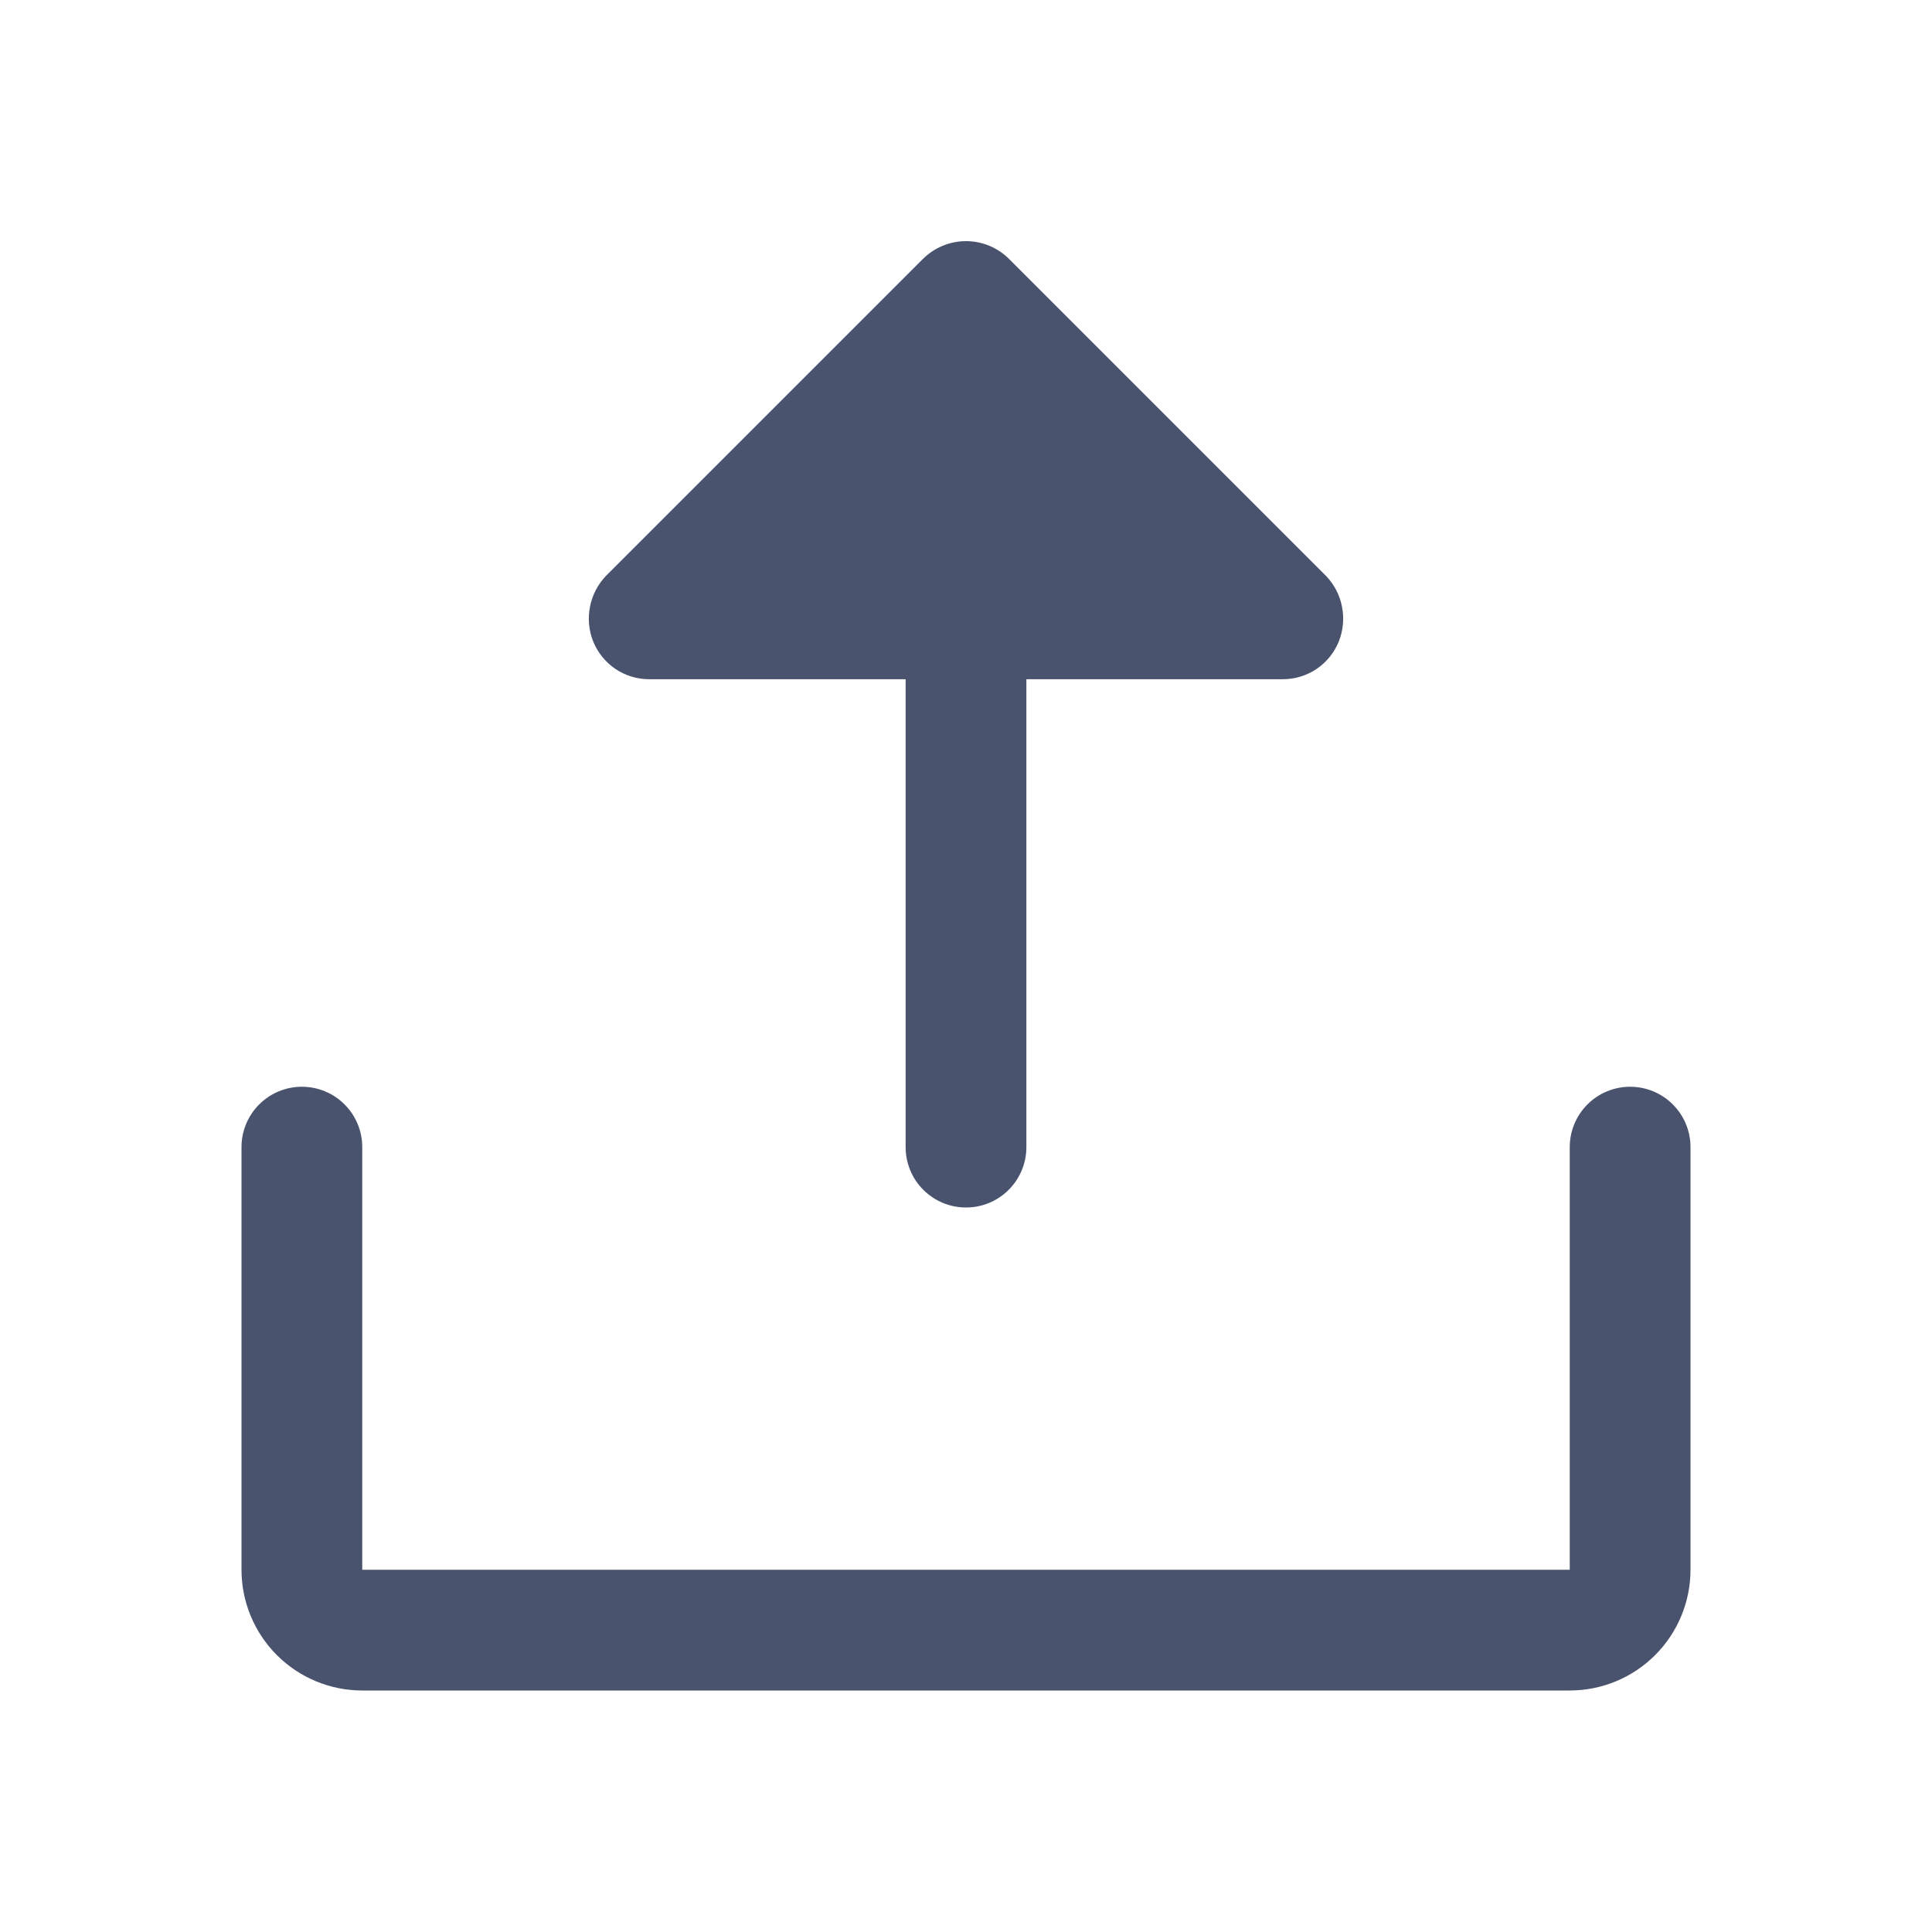 <svg width="32" height="32" viewBox="0 0 32 32" fill="none" xmlns="http://www.w3.org/2000/svg">
<path d="M9.825 10.625C9.752 10.442 9.734 10.243 9.772 10.05C9.809 9.857 9.902 9.679 10.037 9.538L15.287 4.288C15.477 4.1 15.733 3.994 16 3.994C16.267 3.994 16.523 4.1 16.712 4.288L21.962 9.538C22.098 9.679 22.191 9.857 22.228 10.05C22.266 10.243 22.247 10.442 22.175 10.625C22.1 10.809 21.973 10.967 21.808 11.079C21.643 11.19 21.449 11.25 21.25 11.25H17V19C17 19.265 16.895 19.52 16.707 19.707C16.52 19.895 16.265 20 16 20C15.735 20 15.48 19.895 15.293 19.707C15.105 19.52 15 19.265 15 19V11.25H10.75C10.551 11.25 10.357 11.19 10.192 11.079C10.027 10.967 9.9 10.809 9.825 10.625ZM27 18C26.735 18 26.48 18.105 26.293 18.293C26.105 18.48 26 18.735 26 19V26H6V19C6 18.735 5.895 18.48 5.707 18.293C5.52 18.105 5.265 18 5 18C4.735 18 4.48 18.105 4.293 18.293C4.105 18.48 4 18.735 4 19V26C4 26.53 4.211 27.039 4.586 27.414C4.961 27.789 5.47 28 6 28H26C26.53 28 27.039 27.789 27.414 27.414C27.789 27.039 28 26.53 28 26V19C28 18.735 27.895 18.48 27.707 18.293C27.52 18.105 27.265 18 27 18Z" fill="#49536E"/>
</svg>
